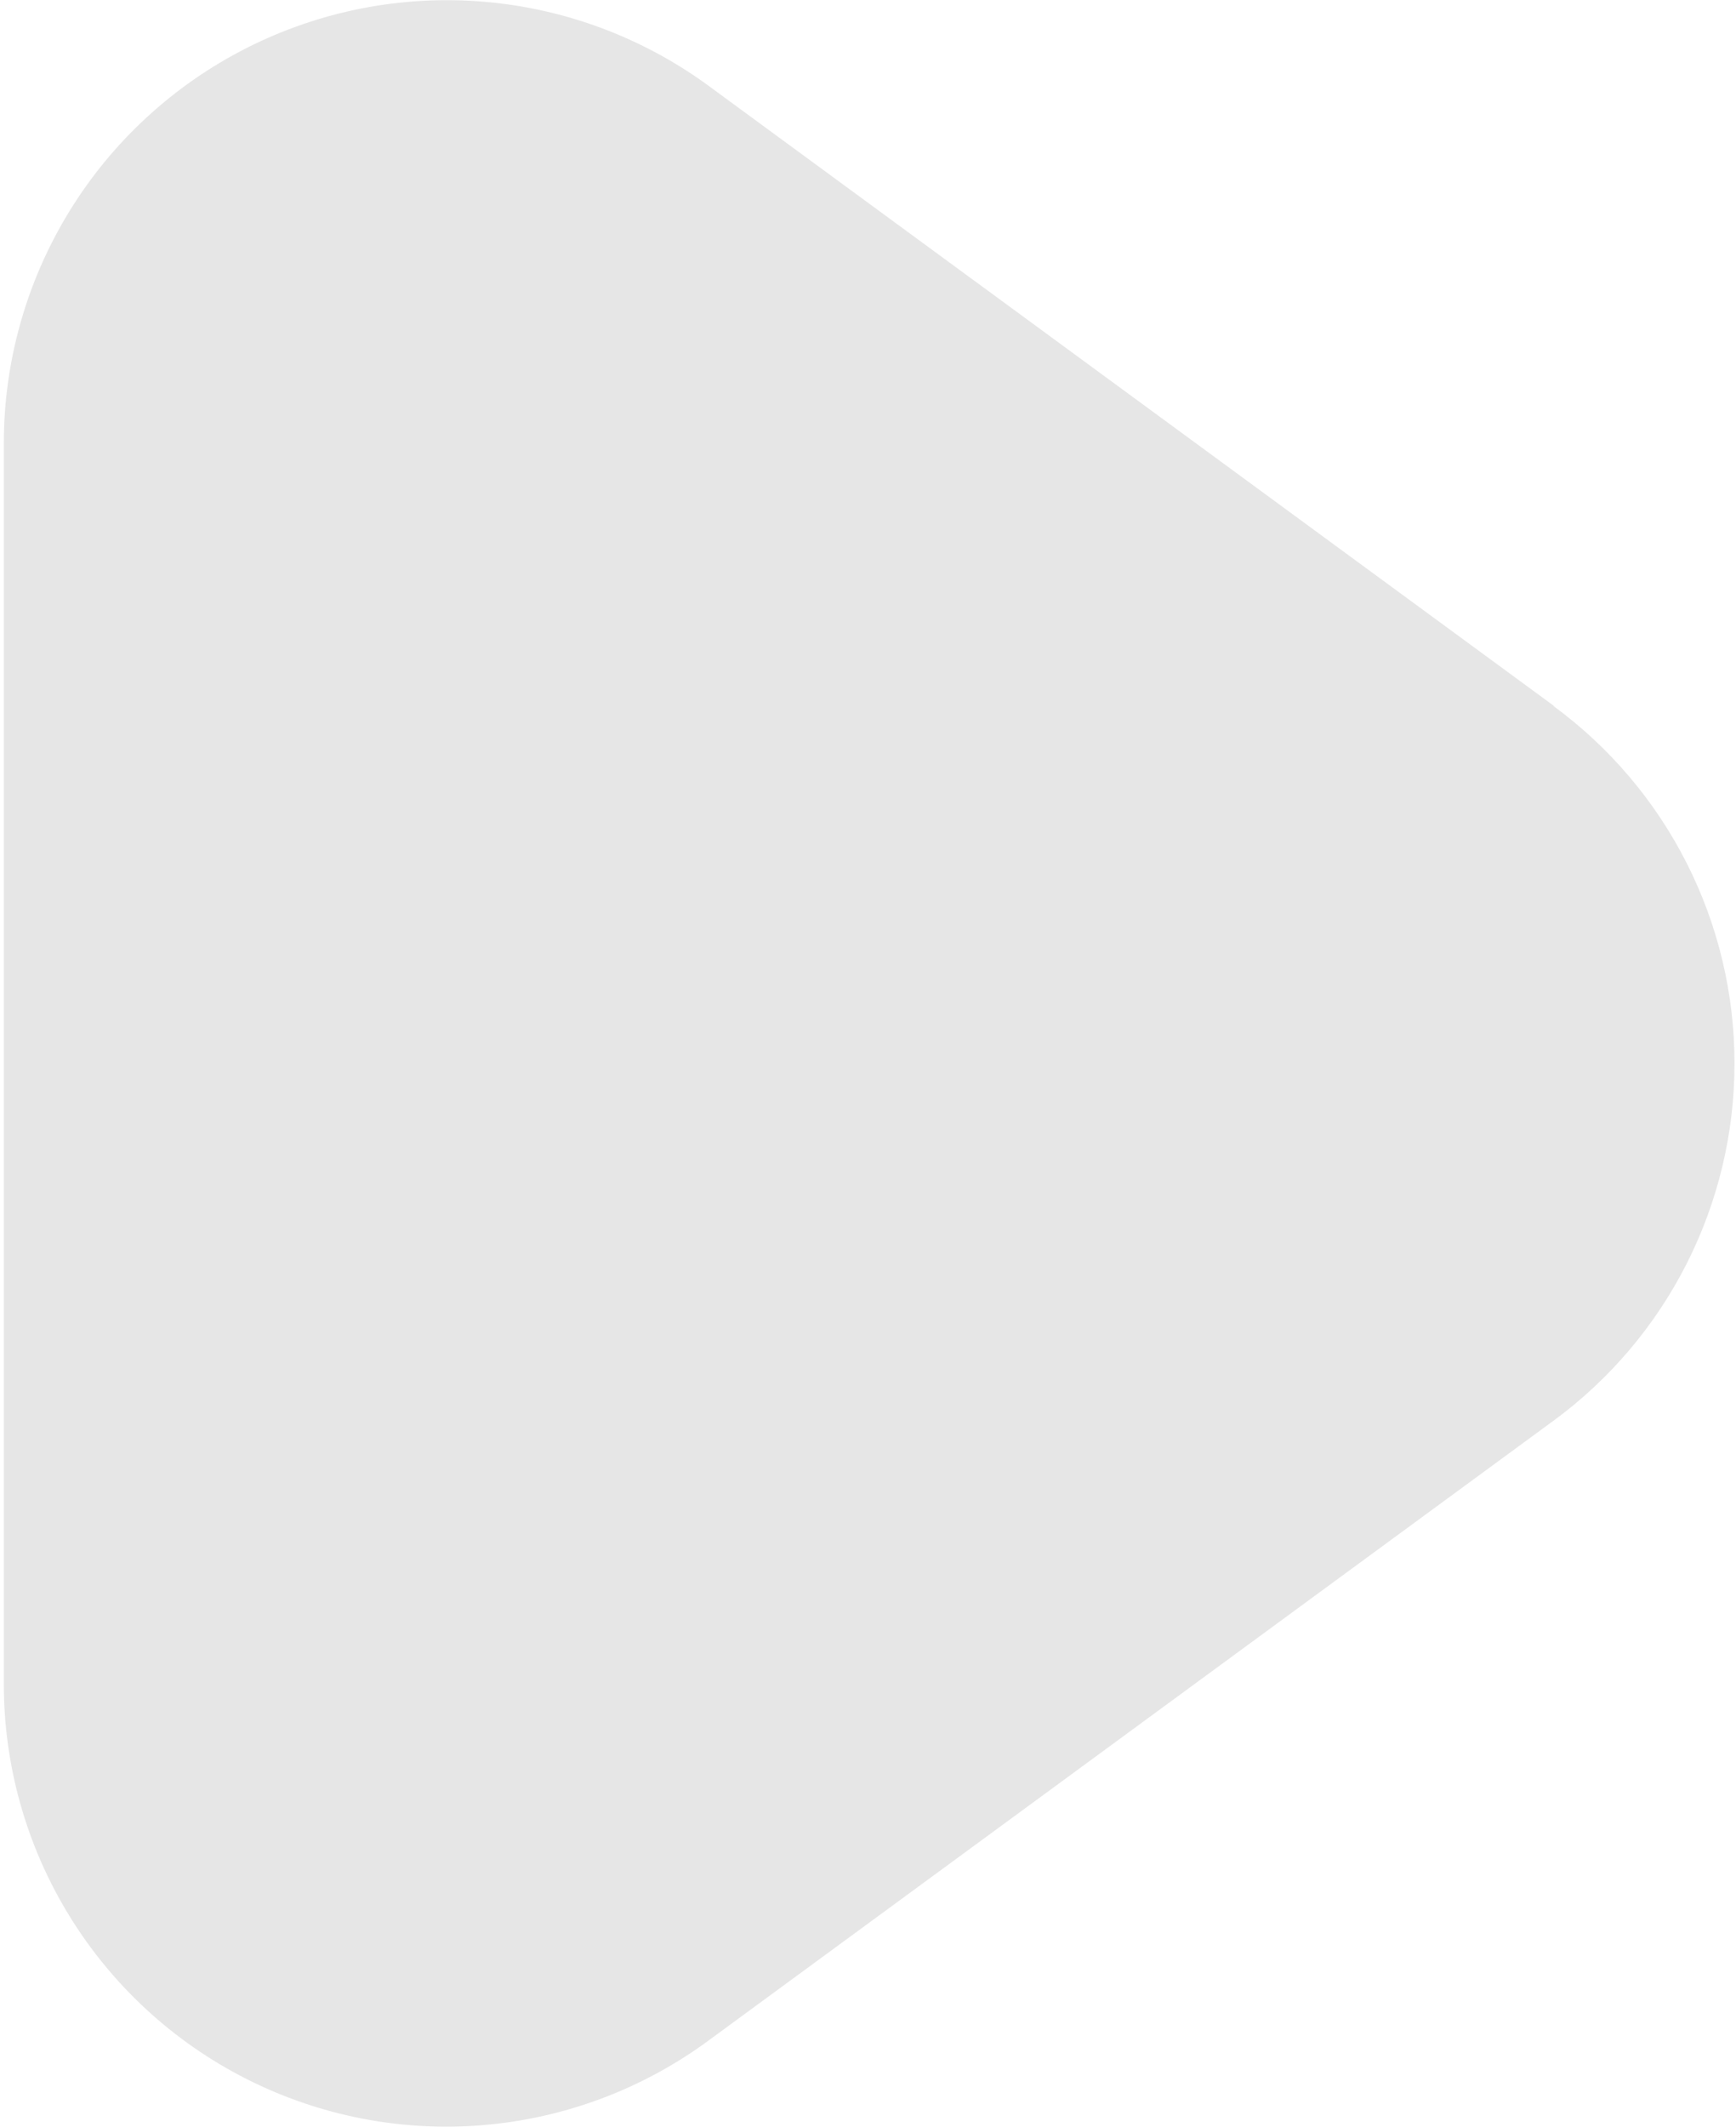 <svg width="418" height="512" viewBox="0 0 418 512" fill="none" xmlns="http://www.w3.org/2000/svg">
<path d="M374.082 169.853L170.605 20.647C154.712 9.01 135.907 2 116.275 0.396C96.642 -1.209 76.948 2.655 59.377 11.557C41.806 20.46 27.043 34.055 16.724 50.834C6.406 67.614 0.936 86.923 0.92 106.621V405.181C0.889 424.898 6.331 444.237 16.639 461.045C26.948 477.854 41.718 491.471 59.307 500.383C76.895 509.294 96.612 513.15 116.262 511.521C135.912 509.891 154.724 502.841 170.605 491.154L374.082 341.949C387.584 332.04 398.563 319.092 406.13 304.153C413.697 289.213 417.64 272.701 417.64 255.954C417.64 239.207 413.697 222.695 406.13 207.756C398.563 192.816 387.584 179.868 374.082 169.959V169.853Z" fill="#E6E6E6"/>
</svg>
